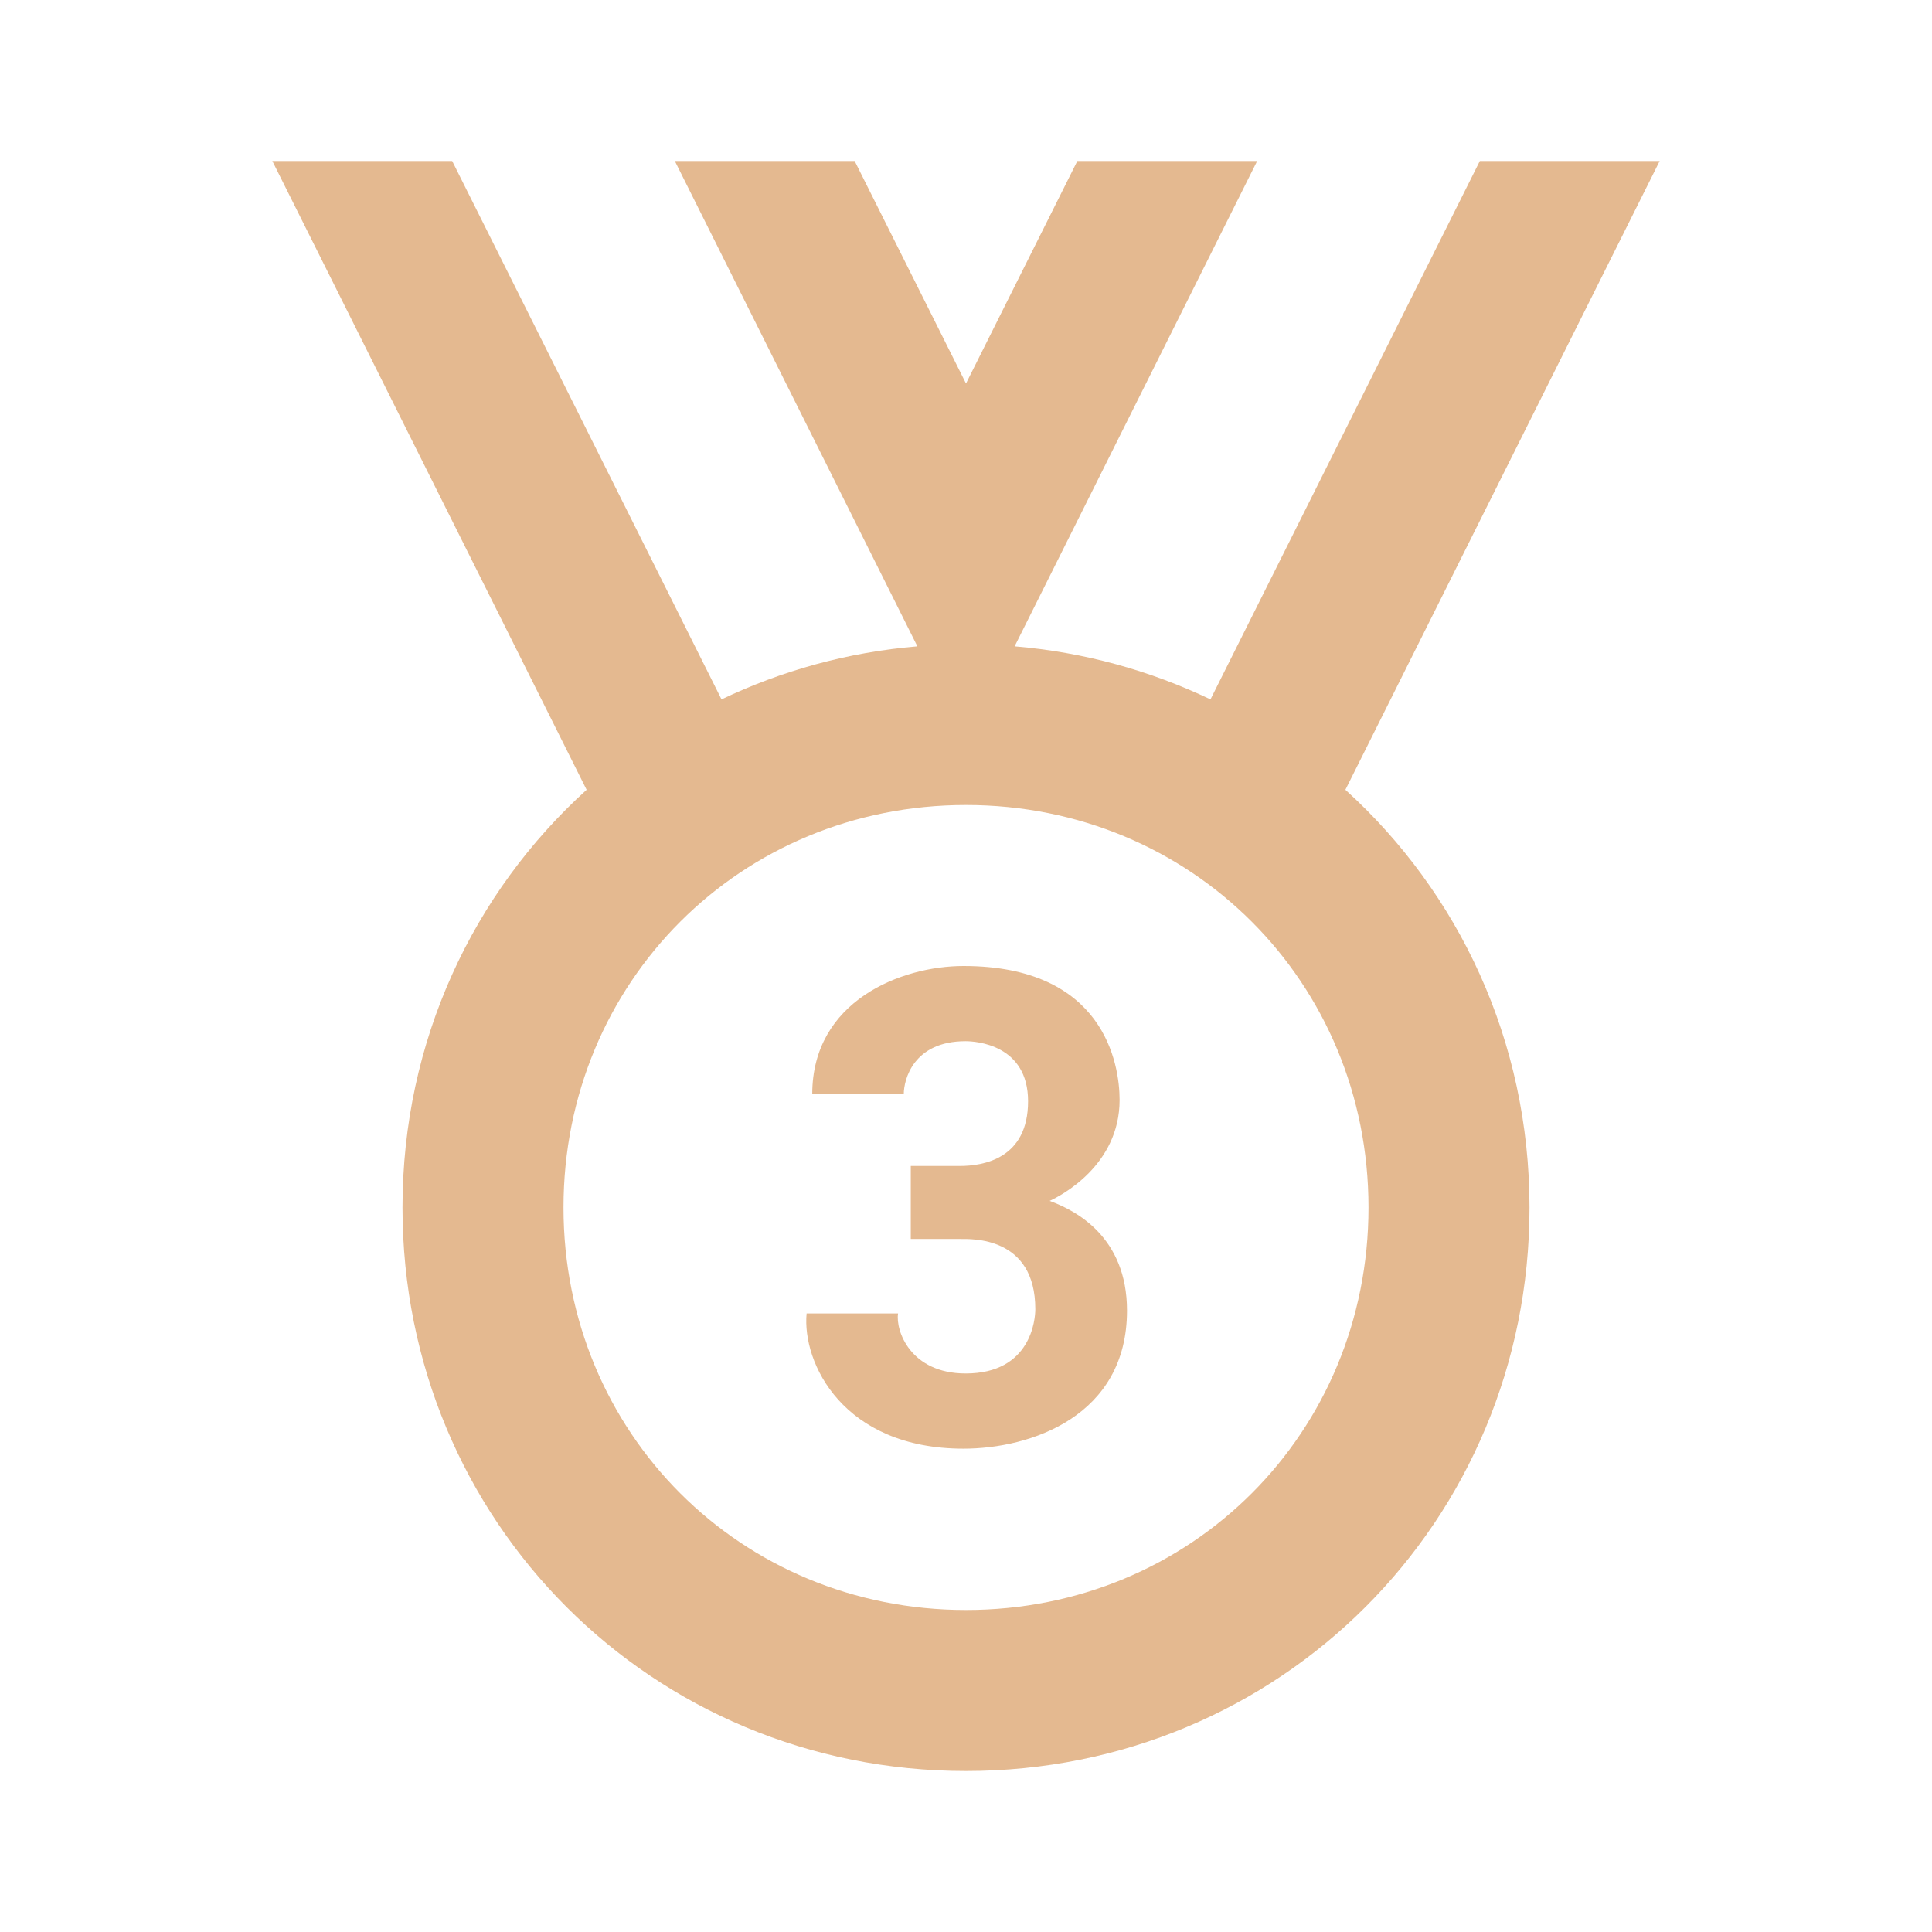 <?xml version="1.0" encoding="utf-8"?>
<svg xmlns="http://www.w3.org/2000/svg" viewBox="0 0 24 24" fill="#e4b990"><path d="M 3.383 2 L 7.287 9.811 C 5.881 11.086 5 12.927 5 15 C 5 18.9 8.1 22 12 22 C 15.9 22 19 18.9 19 15 C 19 12.927 18.119 11.086 16.713 9.811 L 20.617 2 L 18.383 2 L 15.037 8.688 C 14.291 8.332 13.473 8.102 12.604 8.029 L 15.617 2 L 13.383 2 L 12 4.764 L 10.617 2 L 8.383 2 L 11.396 8.029 C 10.527 8.102 9.709 8.332 8.963 8.688 L 5.617 2 L 3.383 2 z M 12 10 C 14.8 10 17 12.2 17 15 C 17 17.8 14.8 20 12 20 C 9.2 20 7 17.8 7 15 C 7 12.2 9.2 10 12 10 z M 11.969 12 C 11.193 12 10.09 12.435 10.09 13.592 L 11.227 13.592 C 11.227 13.412 11.346 12.934 11.994 12.934 C 12.125 12.934 12.771 12.977 12.771 13.68 C 12.771 14.397 12.211 14.484 11.922 14.484 L 11.314 14.484 L 11.314 15.391 L 11.922 15.391 C 12.066 15.391 12.861 15.354 12.861 16.264 C 12.861 16.384 12.811 17.062 11.996 17.062 C 11.308 17.062 11.123 16.528 11.156 16.316 L 10.02 16.316 C 9.962 16.933 10.476 17.996 11.969 17.996 C 12.802 17.996 14 17.594 14 16.281 C 14 15.364 13.362 15.036 13.039 14.918 C 13.178 14.854 13.908 14.477 13.908 13.664 C 13.908 13.213 13.713 12 11.969 12 z"/></svg>
